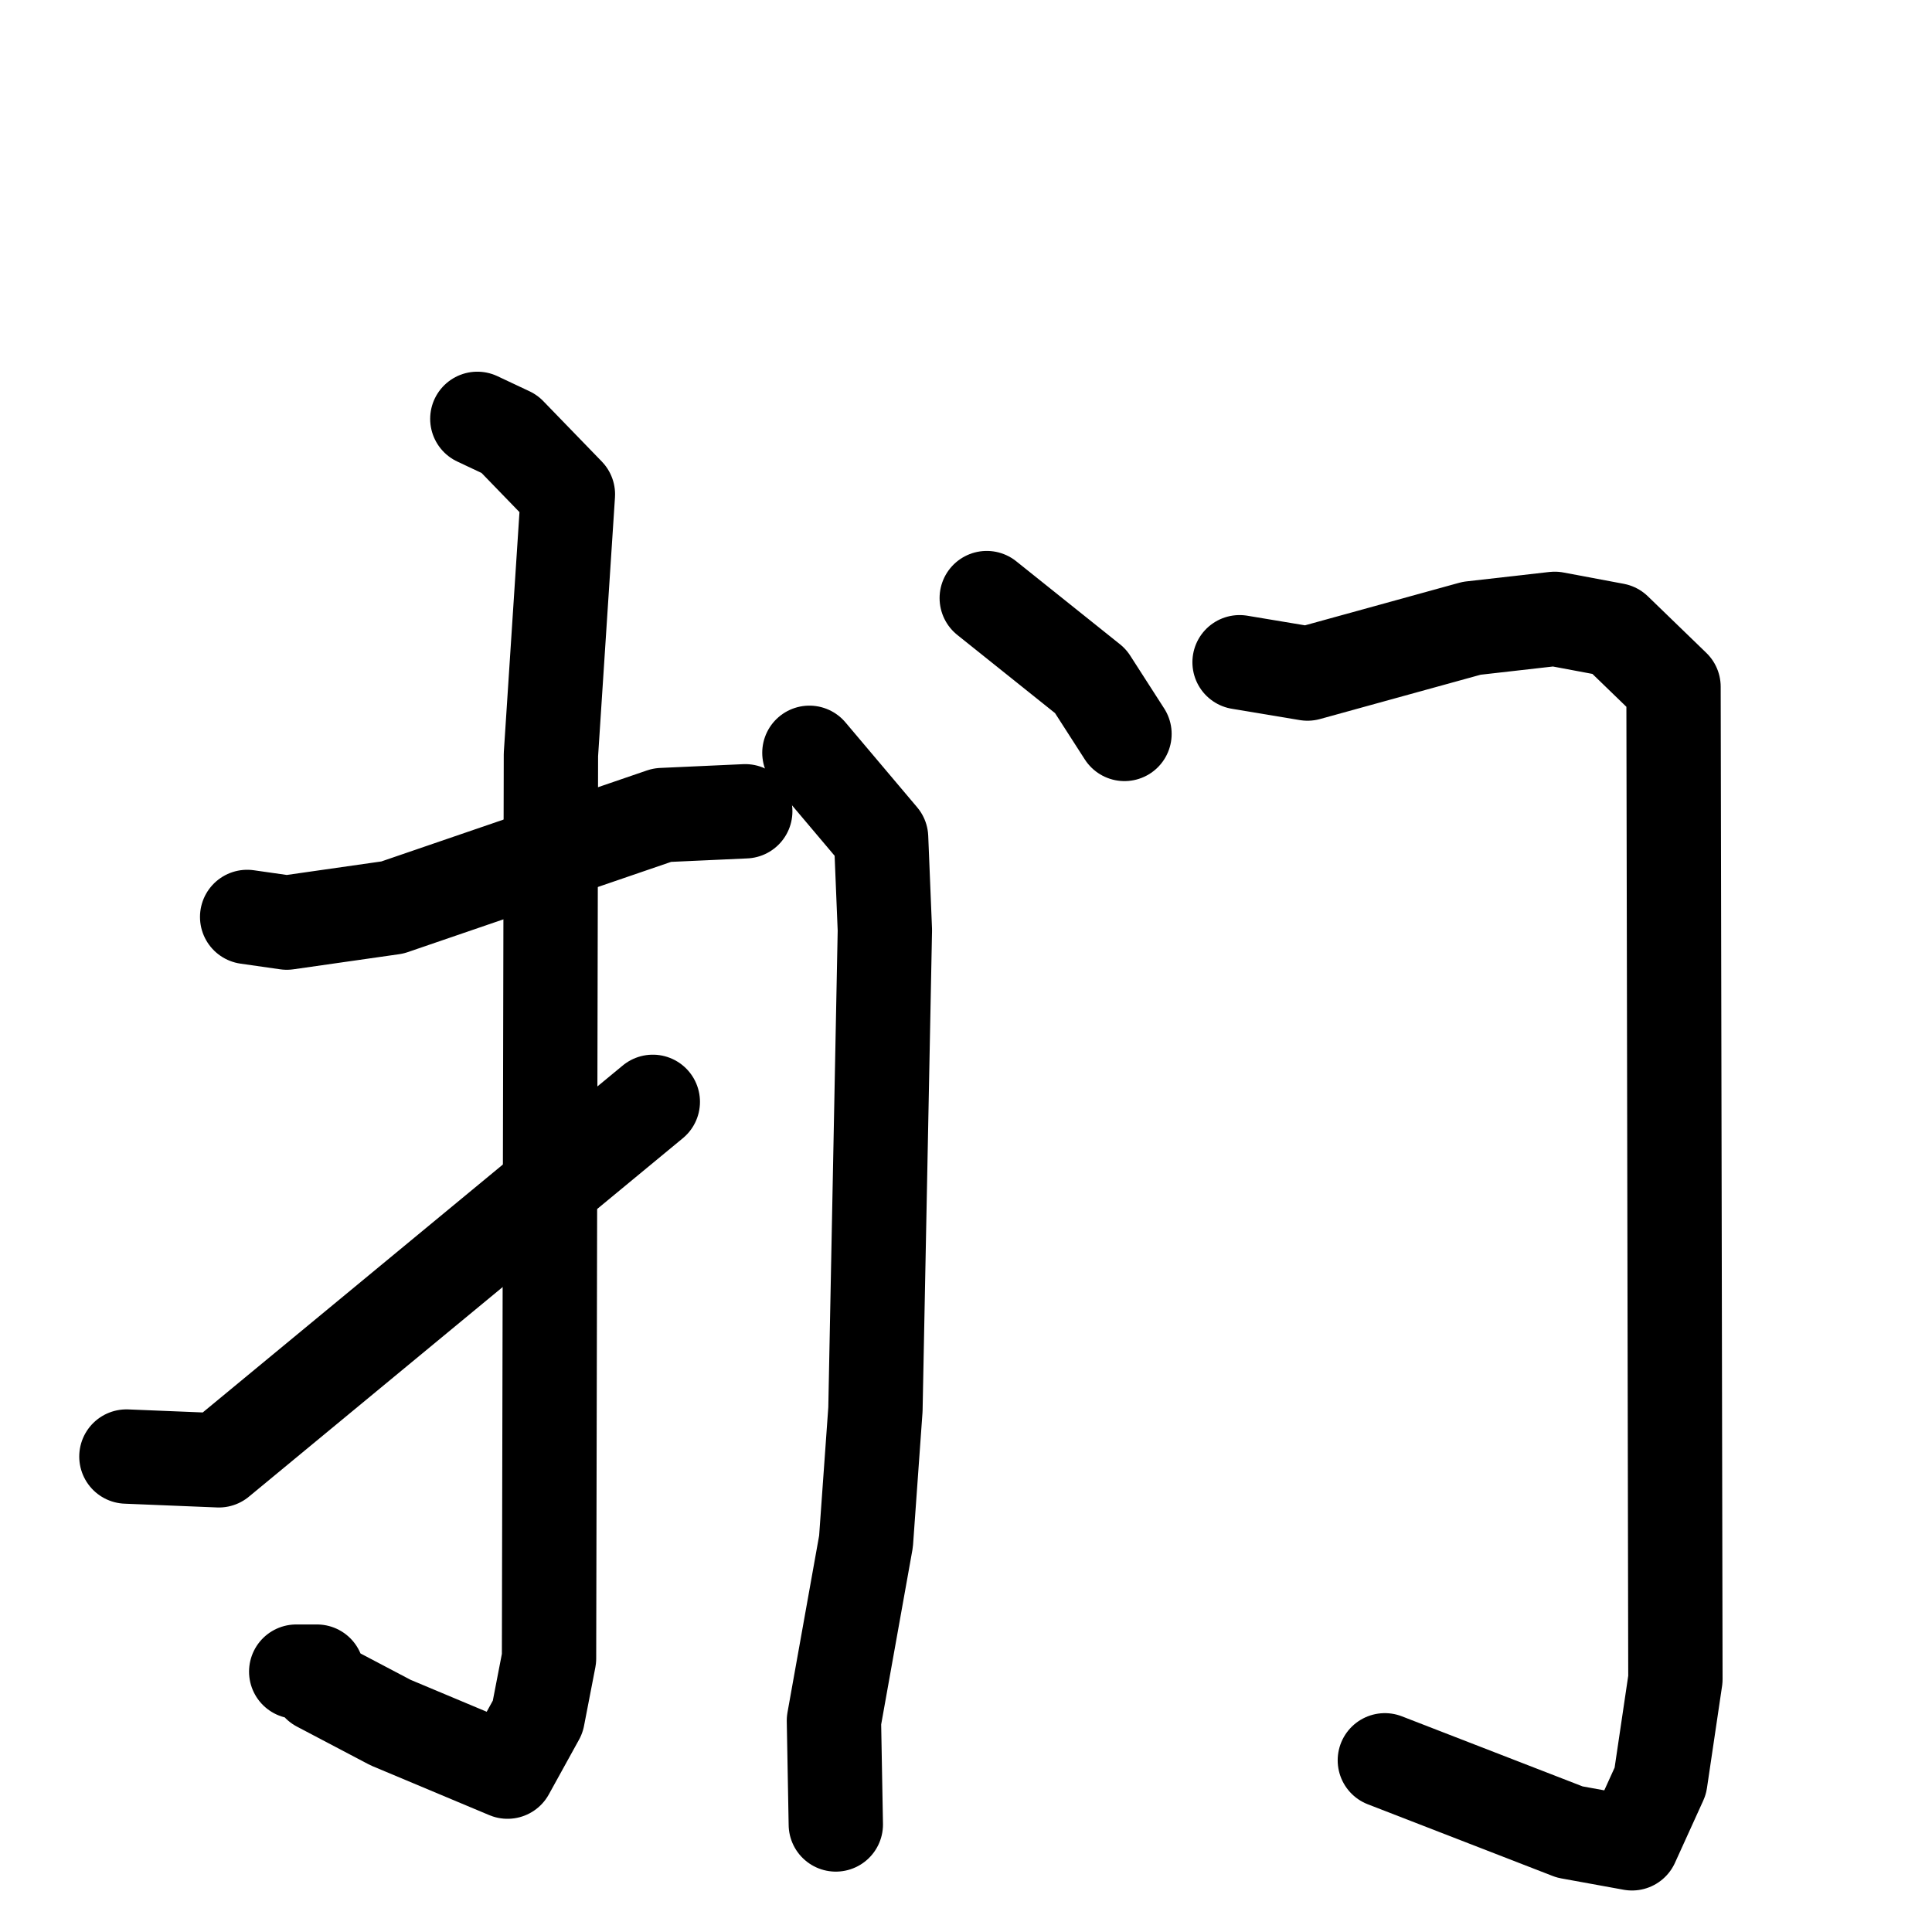 <svg xmlns="http://www.w3.org/2000/svg" viewBox="0 0 1024 1024">
  <g style="fill:none;stroke:#000000;stroke-width:50;stroke-linecap:round;stroke-linejoin:round;" transform="scale(1, 1) translate(0, 0)">
    <path d="M 131.0,486.0 L 152.0,489.0 L 208.0,481.0 L 351.0,432.0 L 395.0,430.0"/>
    <path d="M 253.0,222.0 L 270.0,230.0 L 301.0,262.0 L 292.0,400.0 L 291.0,879.0 L 285.0,910.0 L 269.0,939.0 L 207.0,913.0 L 169.0,893.0 L 168.0,886.0 L 157.0,886.0"/>
    <path d="M 67.0,772.0 L 116.0,774.0 L 346.0,584.0"/>
    <path d="M 523.0,317.0 L 578.0,361.0 L 596.0,389.0"/>
    <path d="M 429.0,399.0 L 467.0,444.0 L 469.0,493.0 L 464.0,747.0 L 459.0,817.0 L 442.0,912.0 L 443.0,967.0"/>
    <path d="M 657.0,351.0 L 693.0,357.0 L 780.0,333.0 L 824.0,328.0 L 856.0,334.0 L 887.0,364.0 L 888.0,890.0 L 880.0,944.0 L 865.0,977.0 L 832.0,971.0 L 734.0,933.0"/>
  </g>
</svg>

